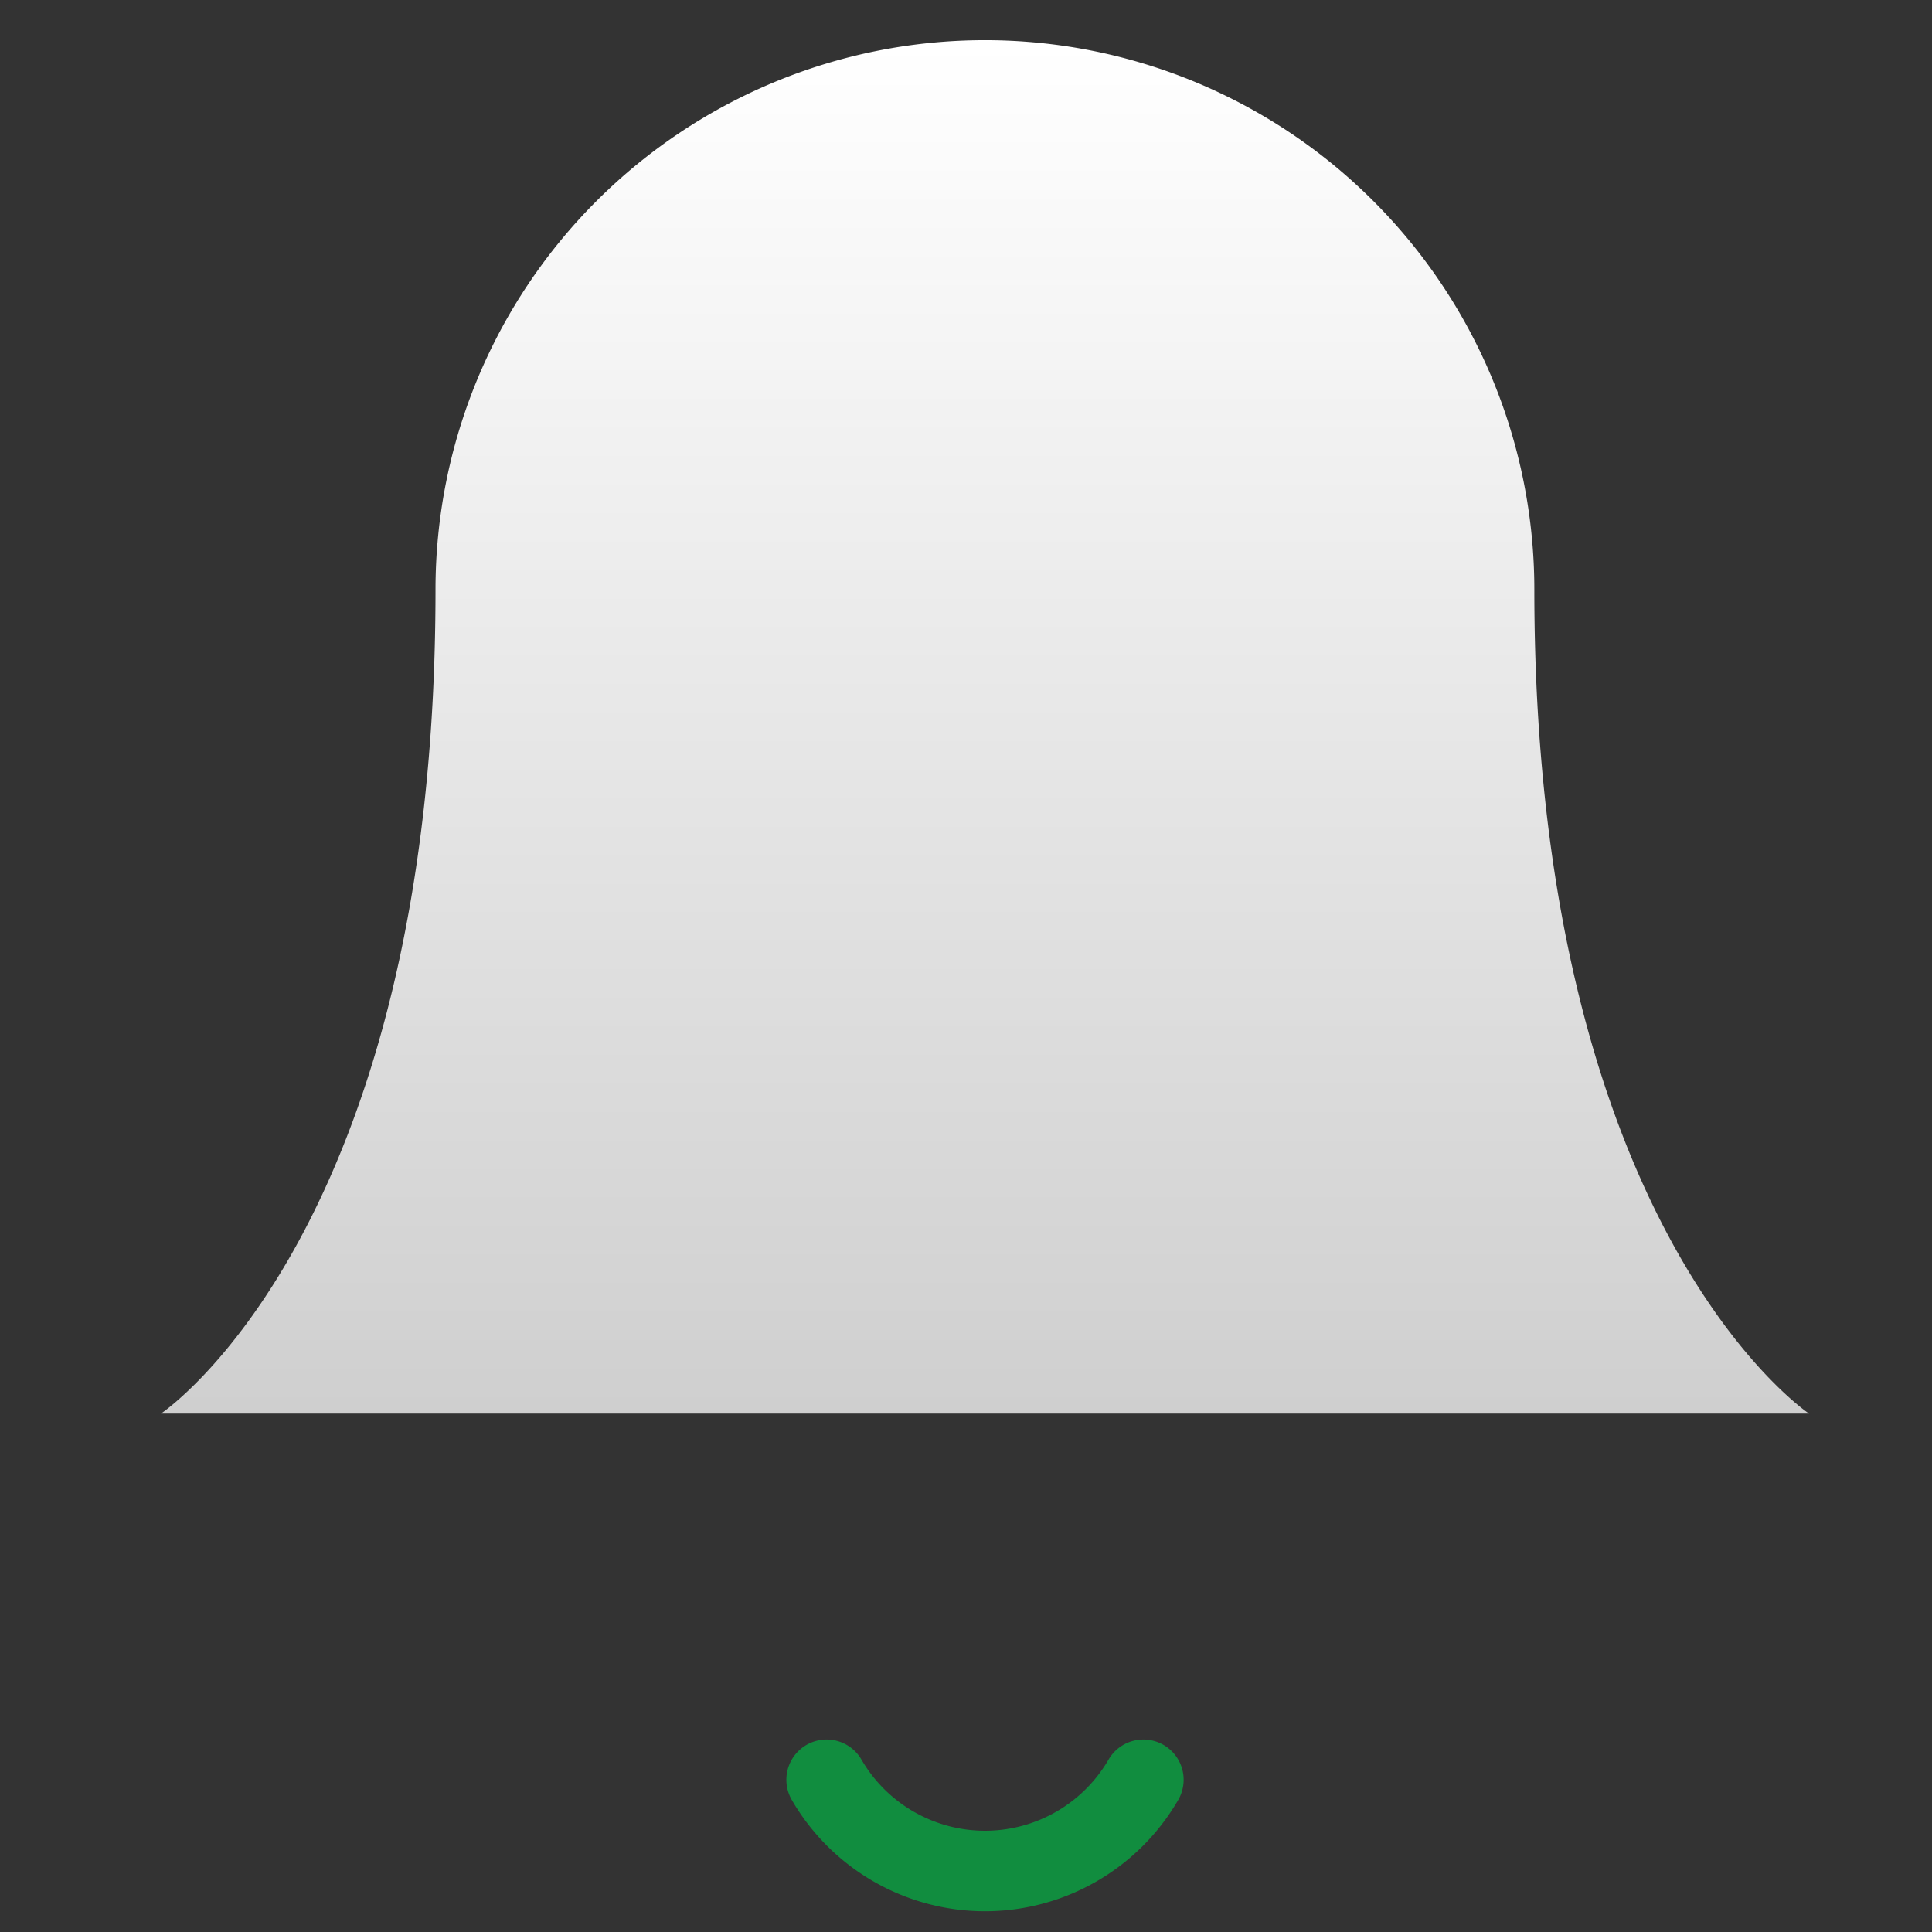 <svg xmlns="http://www.w3.org/2000/svg" xmlns:xlink="http://www.w3.org/1999/xlink" width="48" height="48" viewBox="0 0 48 48">
  <rect x="0" y="0" width="48" height="48" fill="#333333" stroke="none"/>
  <defs>
    <linearGradient id="linear-gradient" x1="0.5" x2="0.5" y2="1" gradientUnits="objectBoundingBox">
      <stop offset="0" stop-color="#fff"/>
      <stop offset="1" stop-color="#cfcfcf"/>
    </linearGradient>
    <clipPath id="clip-Notification_Icon">
      <rect width="48" height="48"/>
    </clipPath>
  </defs>
  <g id="Notification_Icon" data-name="Notification Icon" clip-path="url(#clip-Notification_Icon)">
    <g id="Icon_feather-bell" data-name="Icon feather-bell" transform="translate(-0.5 -2)">
      <path id="Path_1048" data-name="Path 1048" d="M38.62,16.648a13.648,13.648,0,1,0-27.3,0C11.324,32.57,4.5,37.12,4.5,37.12H45.444S38.62,32.57,38.62,16.648" transform="translate(0 0)" fill="url(#linear-gradient)"/>
      <path id="Path_1049" data-name="Path 1049" d="M23.275,31.5a4.549,4.549,0,0,1-7.87,0" transform="translate(5.632 14.718)" fill="none" stroke="#118d3f" stroke-linecap="round" stroke-linejoin="round" stroke-width="2"/>
    </g>
  </g>
</svg>
